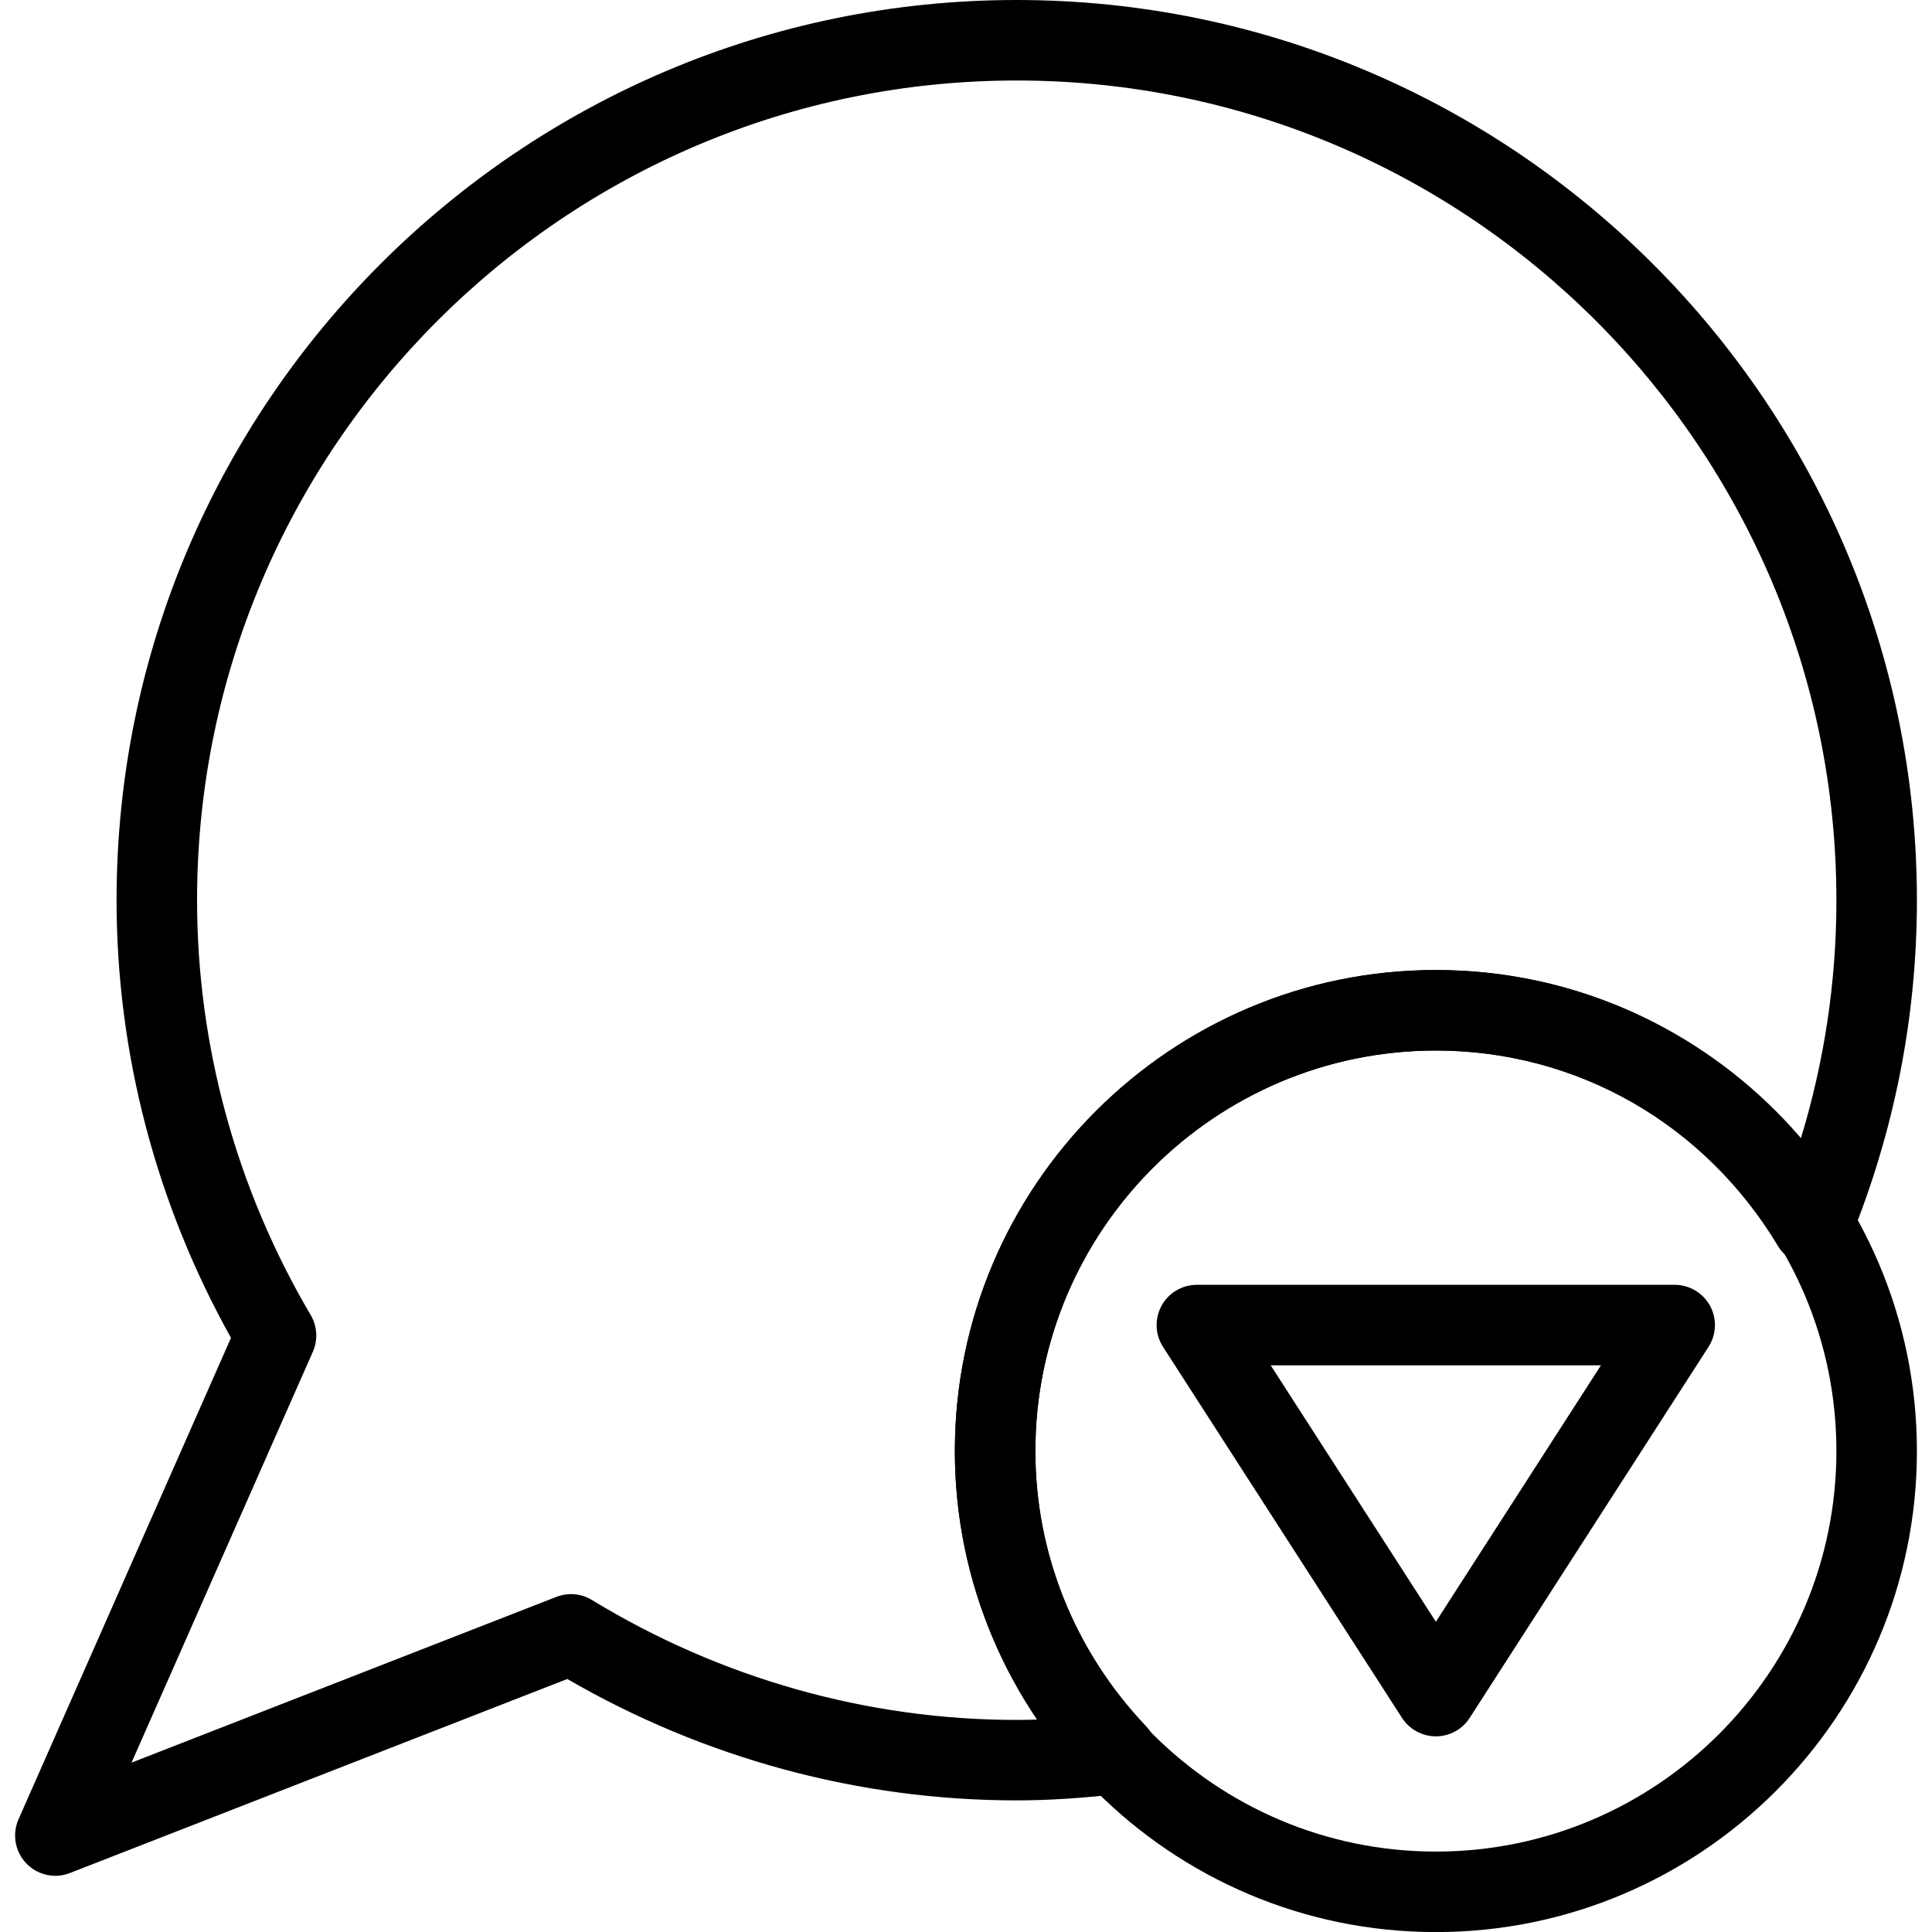 <?xml version="1.0" encoding="utf-8"?>
<!-- Generator: Adobe Illustrator 16.0.0, SVG Export Plug-In . SVG Version: 6.00 Build 0)  -->
<!DOCTYPE svg PUBLIC "-//W3C//DTD SVG 1.1//EN" "http://www.w3.org/Graphics/SVG/1.1/DTD/svg11.dtd">
<svg version="1.1" id="Layer_1" xmlns="http://www.w3.org/2000/svg" xmlns:xlink="http://www.w3.org/1999/xlink" x="0px" y="0px"
	 width="48px" height="48px" viewBox="0 0 48 48" enable-background="new 0 0 48 48" xml:space="preserve">
<g>
	<path d="M35.674,43.139c-0.34,0-0.656-0.173-0.841-0.458l-5.938-9.218c-0.198-0.309-0.212-0.699-0.037-1.021
		s0.512-0.521,0.878-0.521h11.871c0.366,0,0.702,0.2,0.878,0.521c0.175,0.321,0.161,0.712-0.037,1.02l-5.934,9.218
		C36.331,42.966,36.014,43.139,35.674,43.139z M31.57,33.921l4.104,6.371l4.101-6.371H31.57z"/>
	<path d="M35.674,48.002c-6.59,0-11.951-5.361-11.951-11.951S29.084,24.1,35.674,24.1s11.951,5.361,11.951,11.951
		S42.264,48.002,35.674,48.002z M35.674,26.1c-5.487,0-9.951,4.464-9.951,9.951s4.464,9.951,9.951,9.951s9.951-4.464,9.951-9.951
		S41.161,26.1,35.674,26.1z"/>
	<path d="M1.375,46.604c-0.268,0-0.53-0.107-0.722-0.309C0.373,46.003,0.297,45.57,0.46,45.2l5.279-11.962
		c-1.861-3.33-2.843-7.077-2.843-10.872C2.896,10.033,12.927,0,25.258,0c12.333,0,22.367,10.034,22.367,22.367
		c0,2.902-0.561,5.747-1.667,8.454c-0.144,0.351-0.472,0.59-0.85,0.619c-0.376,0.023-0.739-0.158-0.934-0.482
		c-1.828-3.042-5.006-4.858-8.501-4.858c-5.486,0-9.949,4.464-9.949,9.951c0,2.539,0.976,4.966,2.747,6.833
		c0.261,0.275,0.344,0.675,0.214,1.031s-0.45,0.608-0.827,0.65c-0.991,0.112-1.818,0.165-2.602,0.165
		c-3.907,0-7.755-1.041-11.162-3.016l-12.356,4.82C1.621,46.581,1.497,46.604,1.375,46.604z M25.258,2
		C14.03,2,4.896,11.136,4.896,22.366c0,3.609,0.976,7.173,2.823,10.306c0.164,0.277,0.184,0.617,0.054,0.911L3.268,43.792
		l10.555-4.118c0.291-0.113,0.618-0.085,0.884,0.078c3.197,1.948,6.845,2.979,10.55,2.979c0.171,0,0.346-0.003,0.523-0.009
		c-1.336-1.966-2.056-4.275-2.056-6.671c0-6.59,5.36-11.951,11.949-11.951c3.539,0,6.806,1.545,9.06,4.212
		c0.592-1.93,0.892-3.922,0.892-5.944C45.625,11.137,36.488,2,25.258,2z"/>
</g>
</svg>
